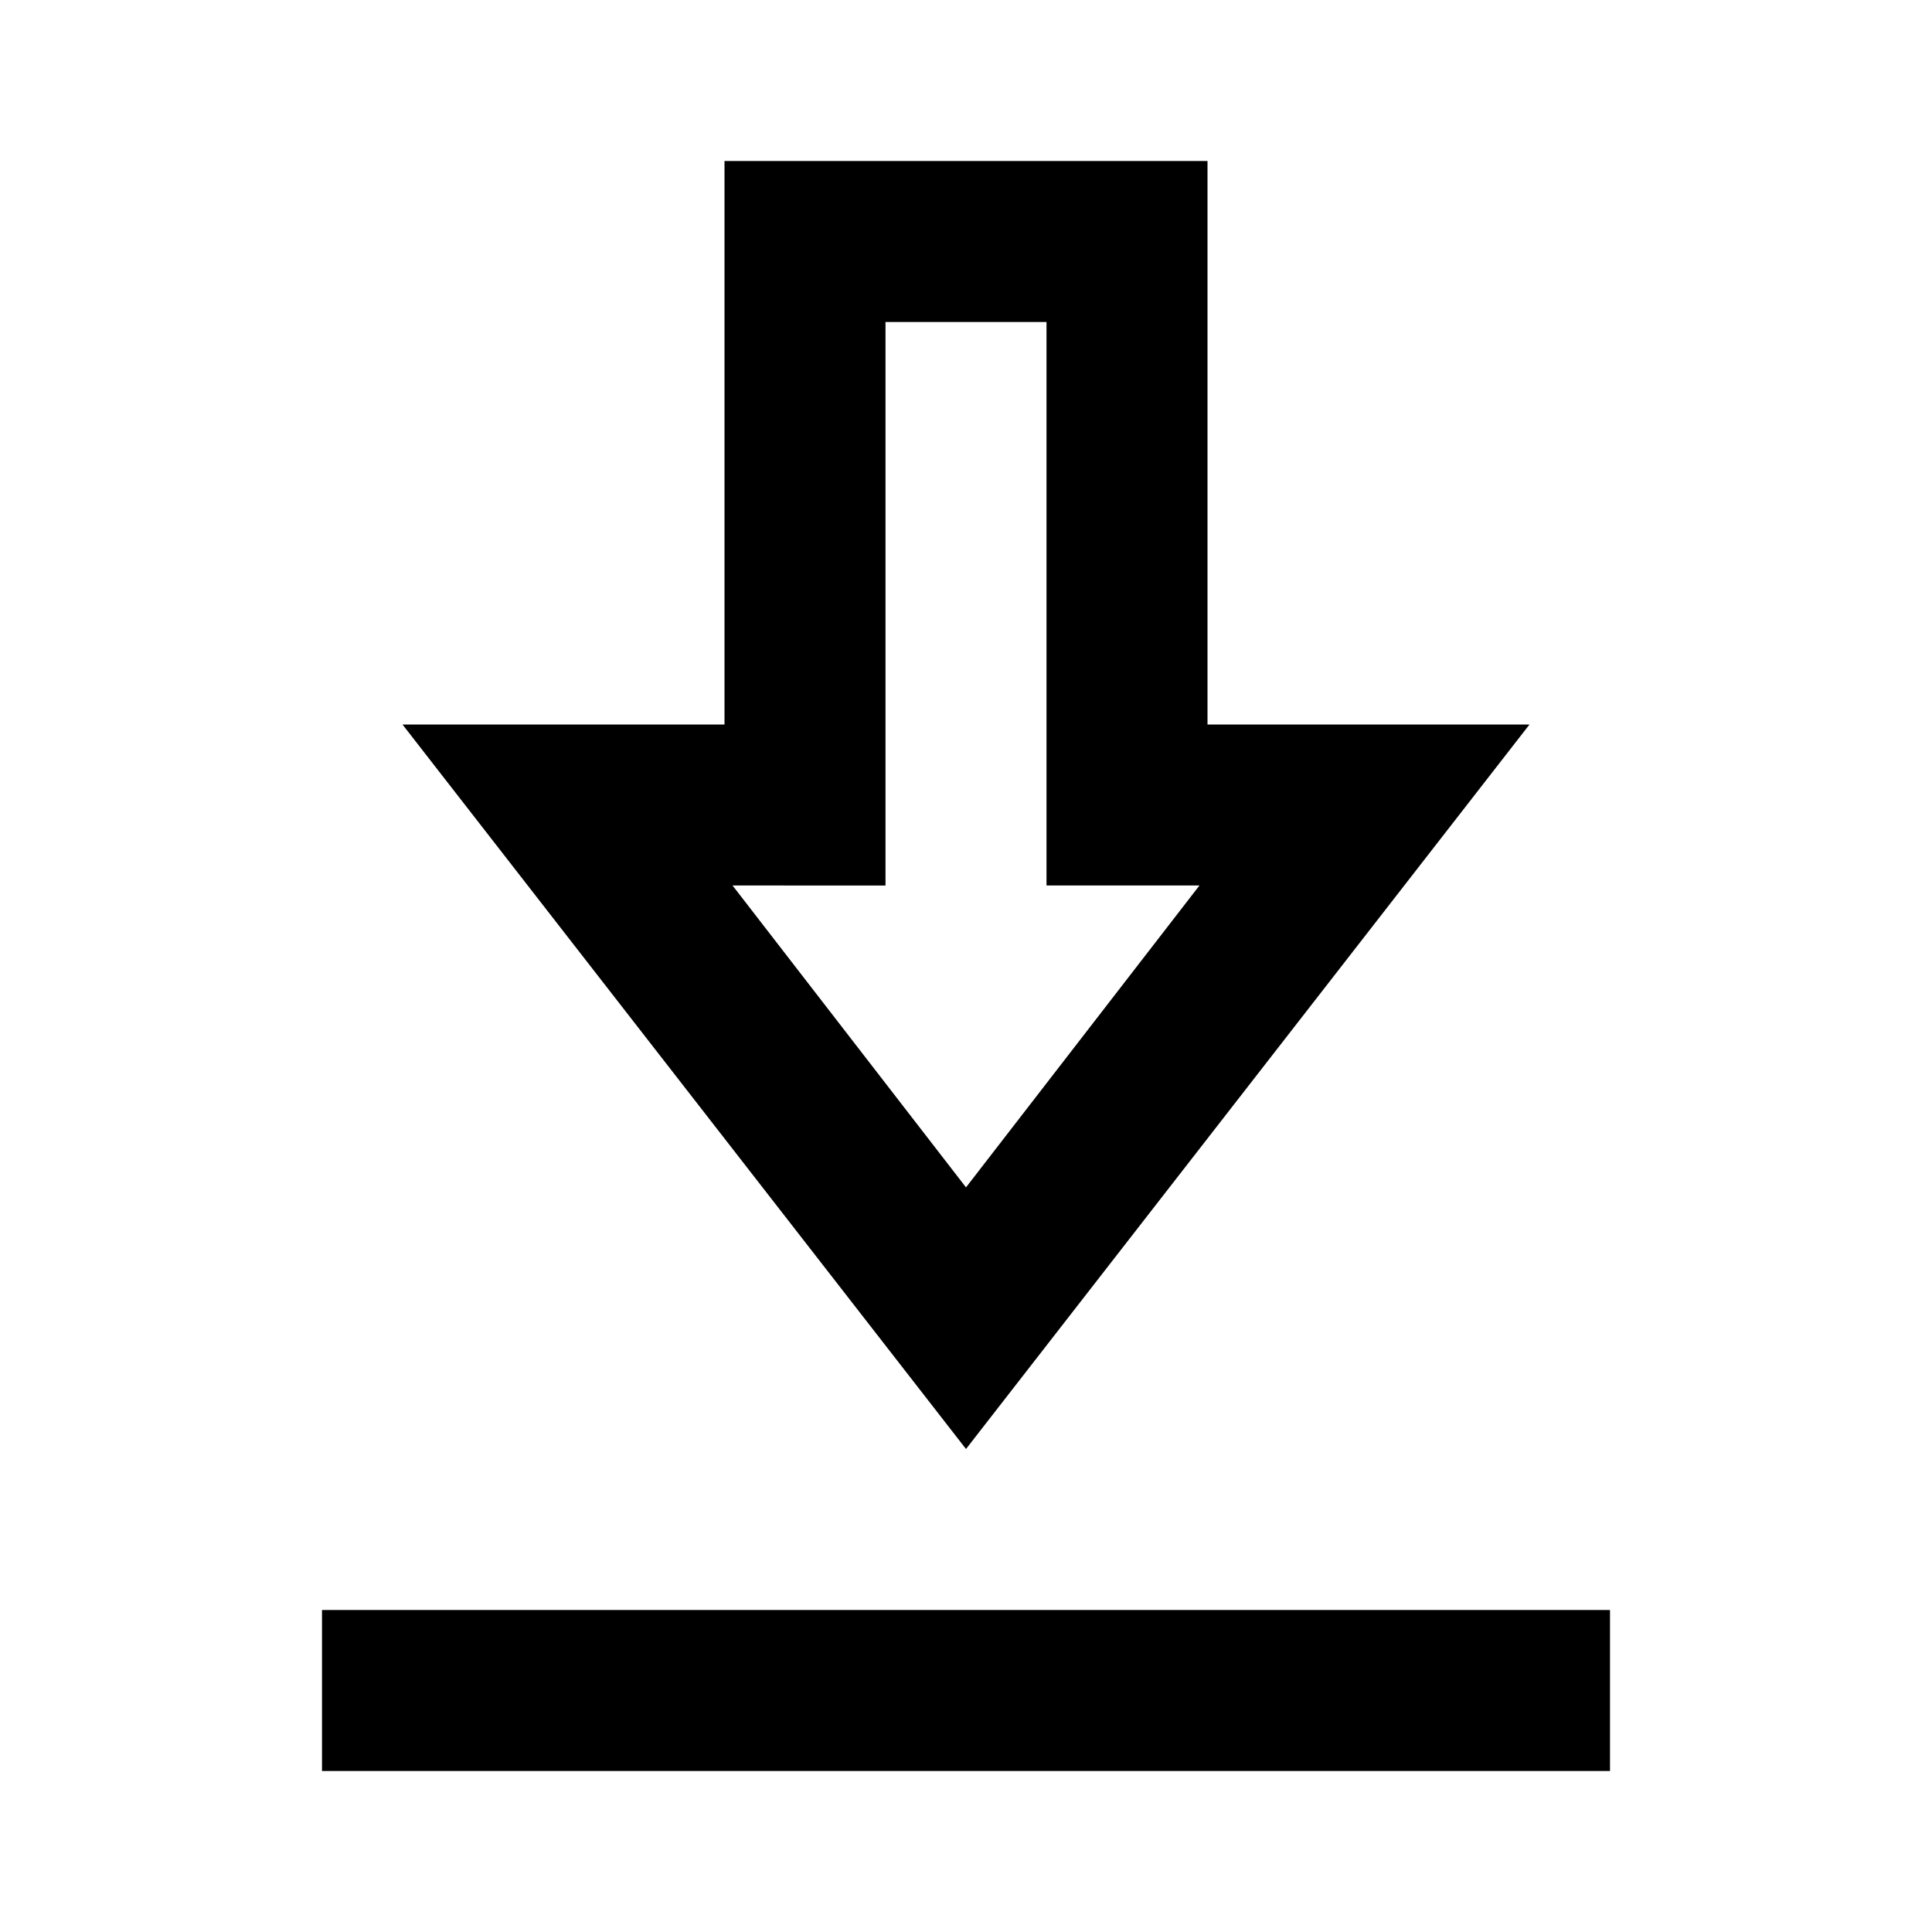 <svg xmlns="http://www.w3.org/2000/svg" xmlns:xlink="http://www.w3.org/1999/xlink" width="24" height="24" viewBox="0 0 24 24"><path fill="currentColor" d="M4 22v-2h16v2zm8-4L5 9h4V2h6v7h4zm0-3.25L14.9 11H13V4h-2v7H9.1zM12 11"/></svg>